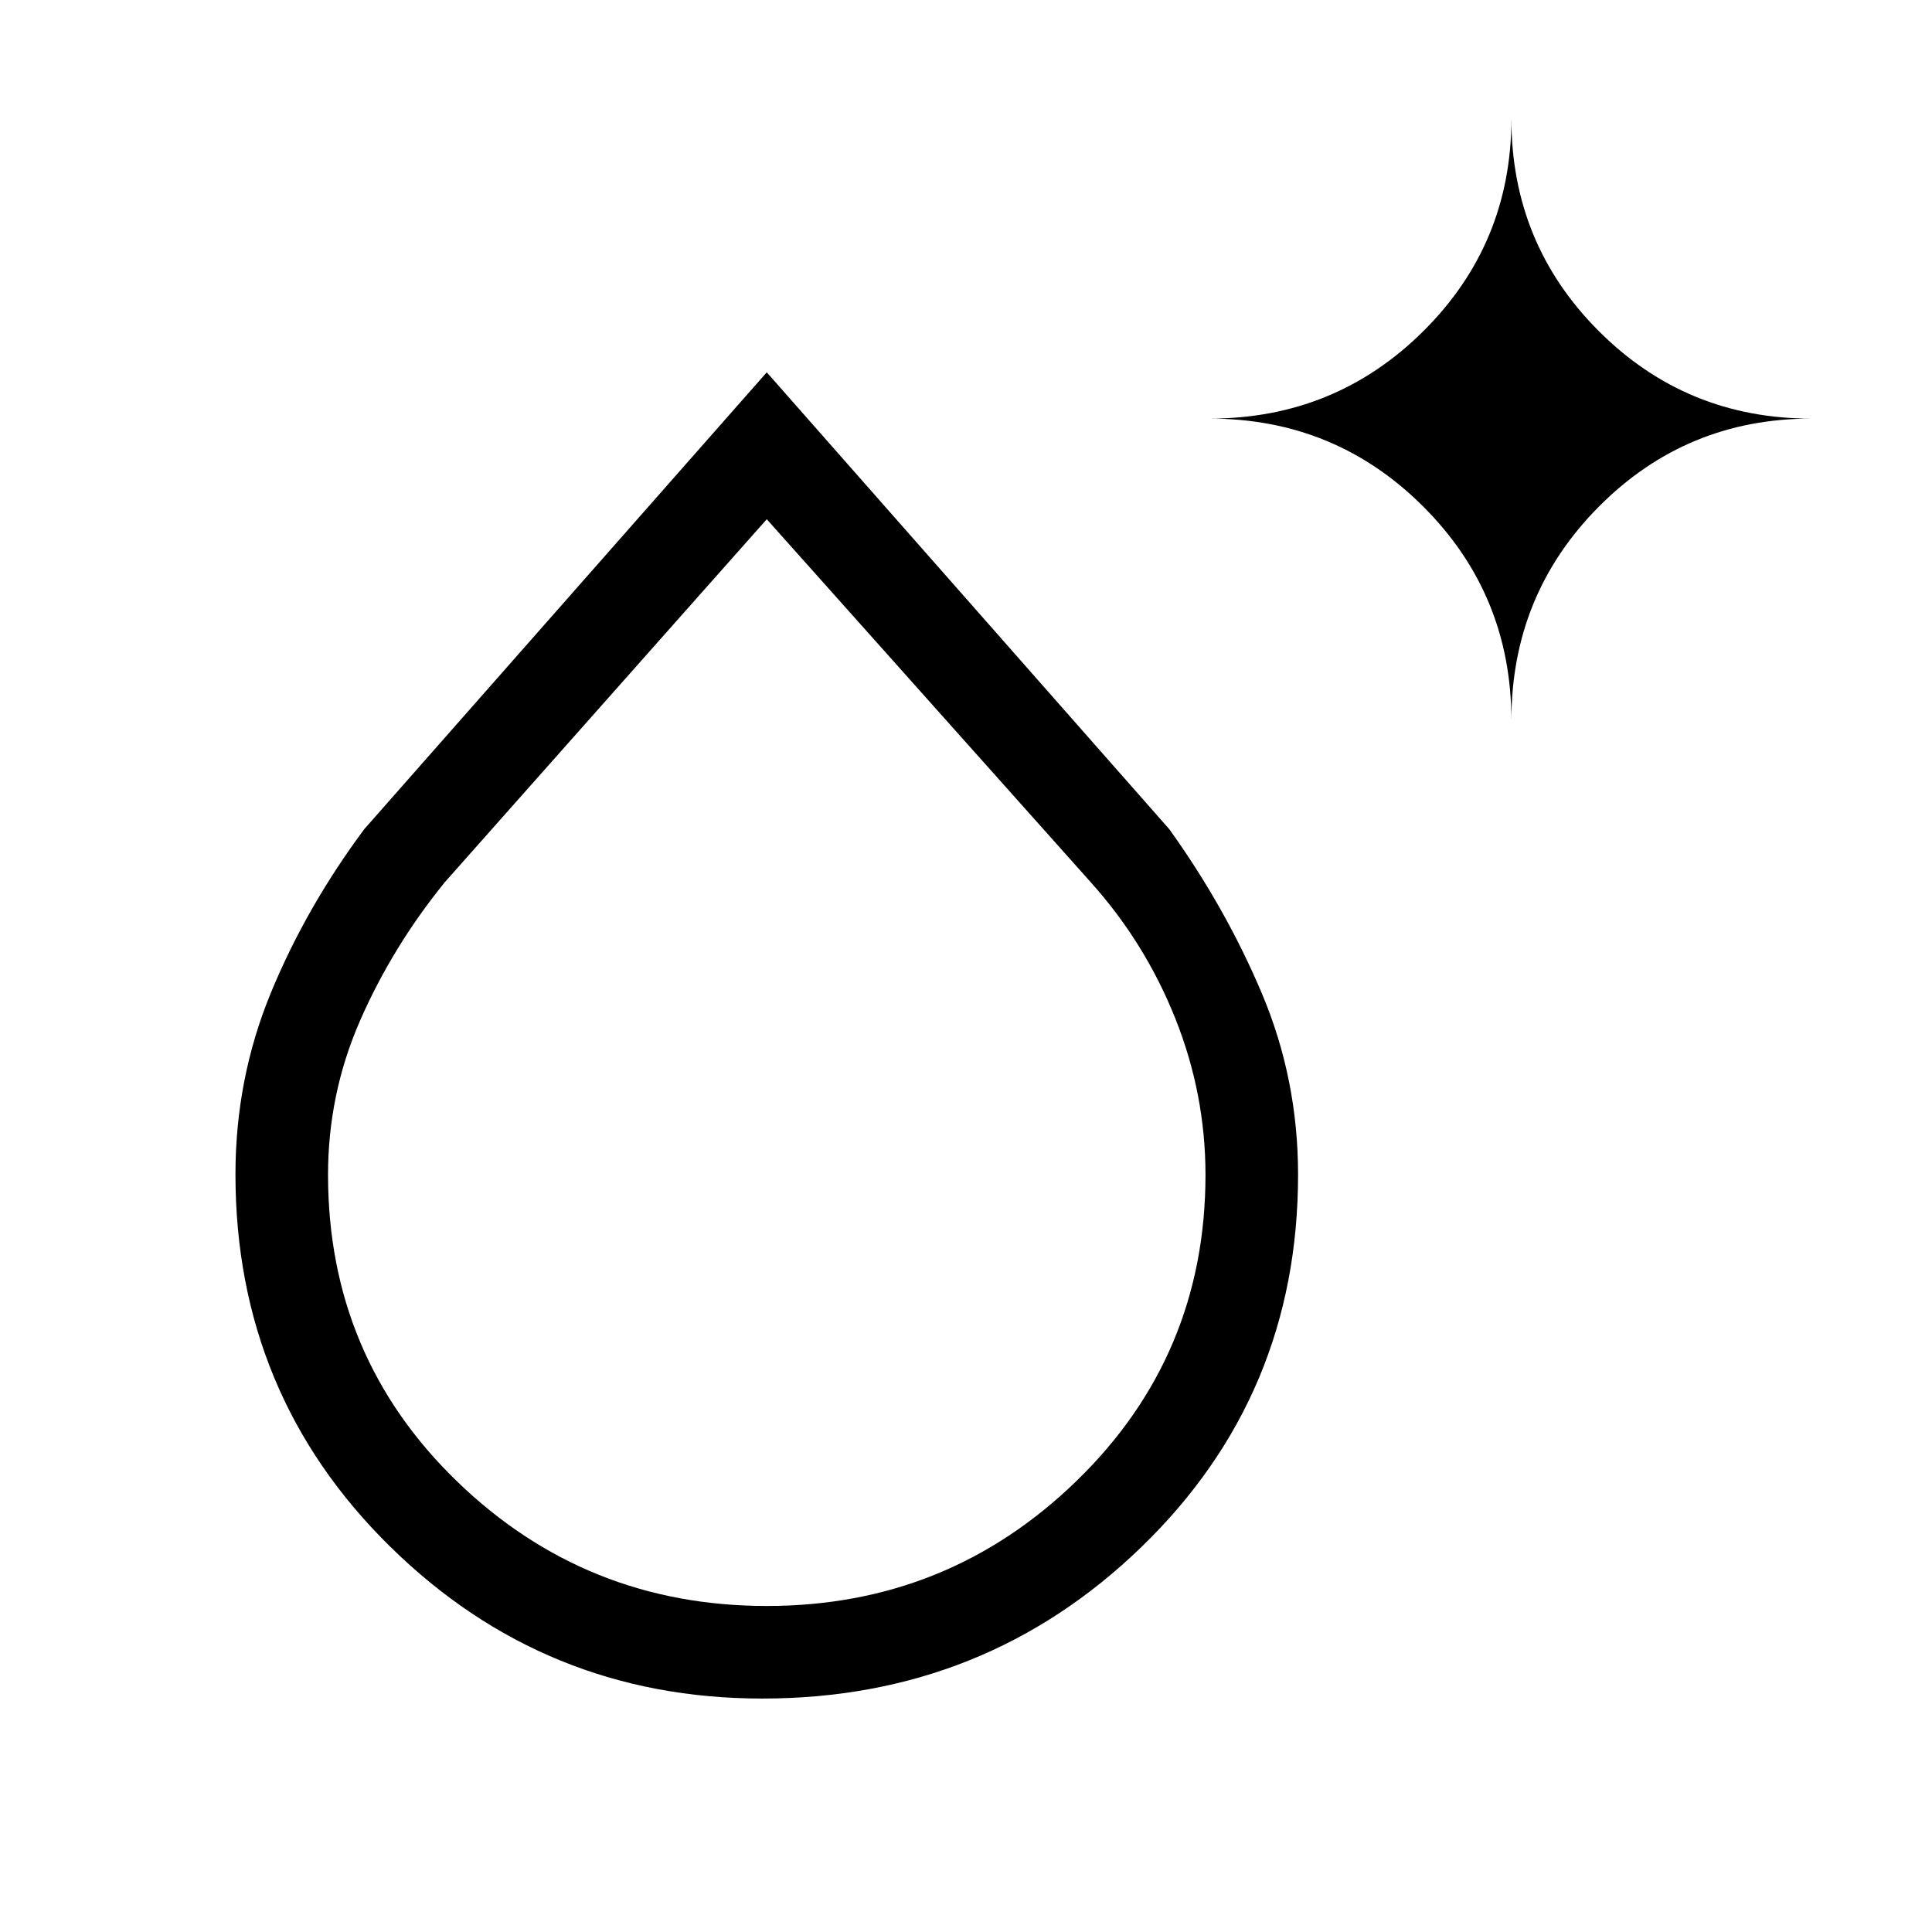 <svg xmlns="http://www.w3.org/2000/svg" height="20" viewBox="0 -960 960 960" width="20"><path d="M378.788-116q-108.176 0-184.982-75.555T117-376.472q0-47.421 17.5-89.975Q152-509 181-548l200-227 200 227q28 39 46 81.594 18 42.593 18 90.122 0 109.588-77.784 184.936Q489.432-116 378.788-116ZM381-162q90 0 154-62.21 64-62.209 64-152.02 0-40.109-15-77.707-15-37.599-42-67.673L381-702 221-521.61q-26 32.074-42 68.555-16 36.481-16 76.825Q163-286 227-224q64 62 154 62Zm370-440q0-62.5-43.75-106.25T601-752q62.5 0 106.25-43.458Q751-838.917 751-901q0 62.083 43.458 105.542Q837.917-752 900-752q-62.083 0-105.542 43.75Q751-664.5 751-602ZM381-376Z"/></svg>